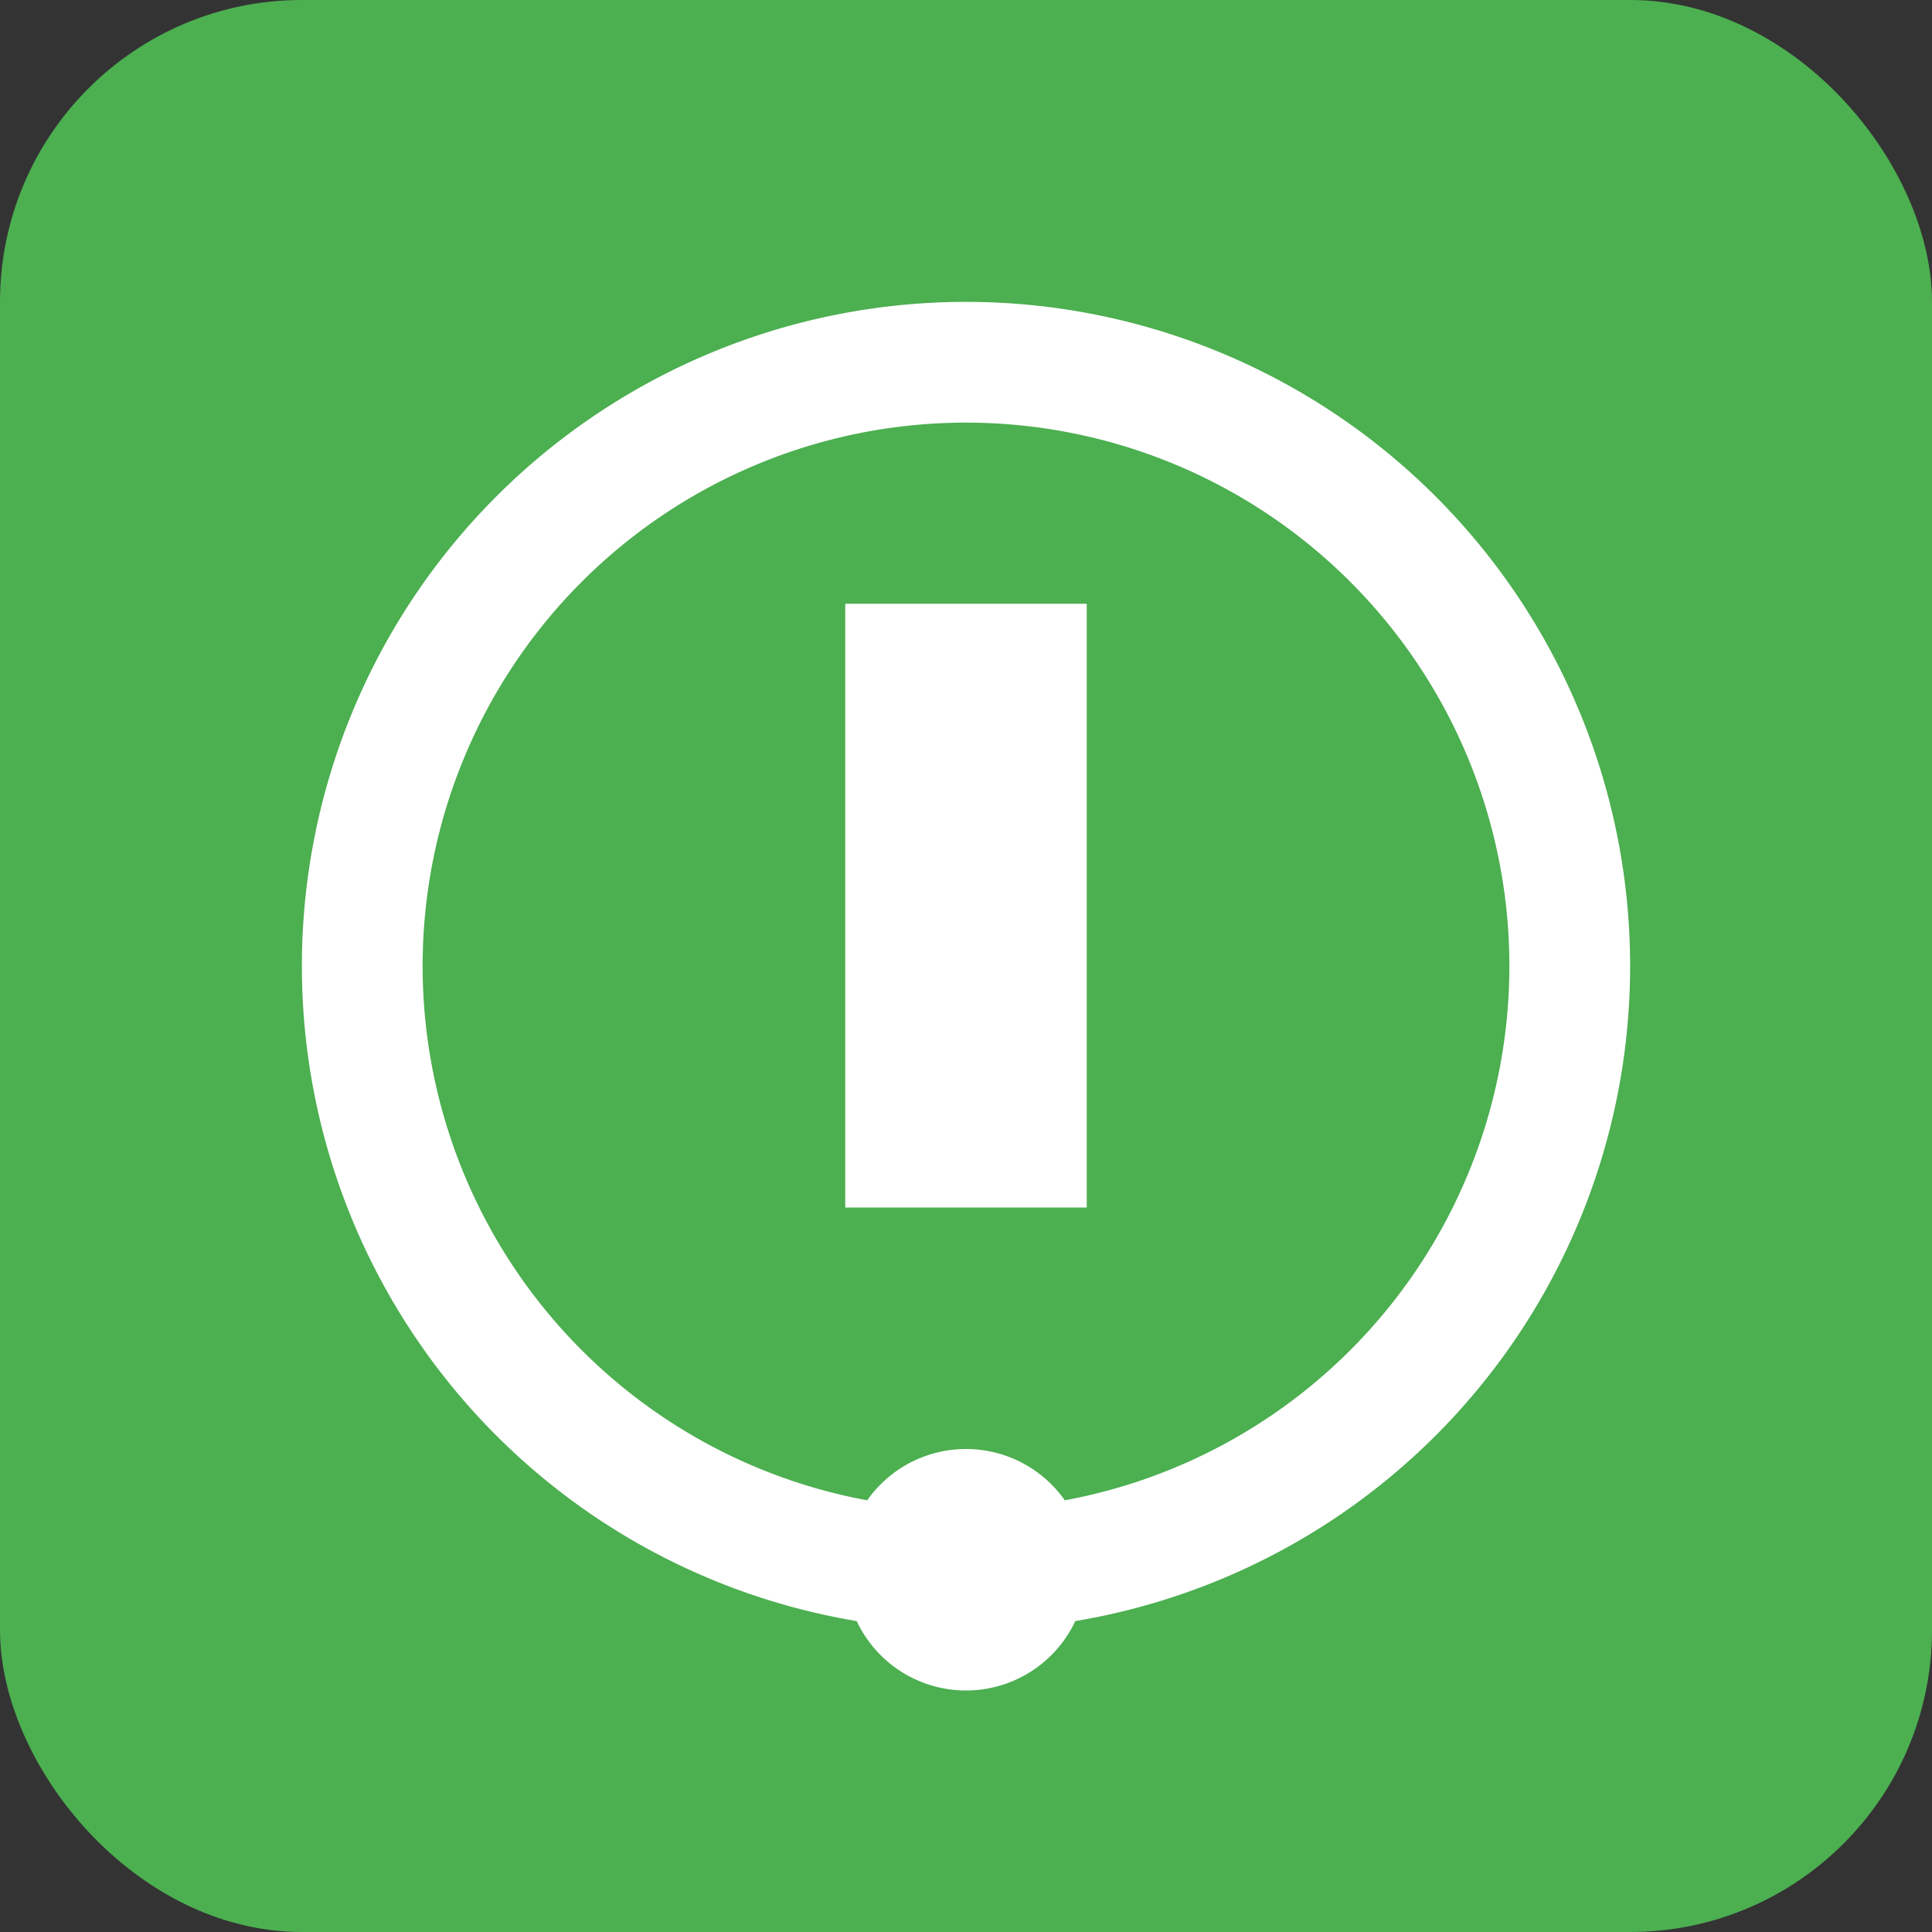 
<svg width="64" height="64" viewBox="0 0 64 64" xmlns="http://www.w3.org/2000/svg">
  <rect x="0" y="0" width="64" height="64" fill="#333333" stroke="none"/>
  <rect width="64" height="64" rx="10" fill="#4CAF50"/>
  <path d="M32 10a22 22 0 1 0 22 22A22 22 0 0 0 32 10Zm0 40a18 18 0 1 1 18-18 18 18 0 0 1-18 18ZM28 20h8v20h-8Zm4 28a4 4 0 1 0 4 4 4 4 0 0 0-4-4Z" fill="#fff"/>
</svg>
